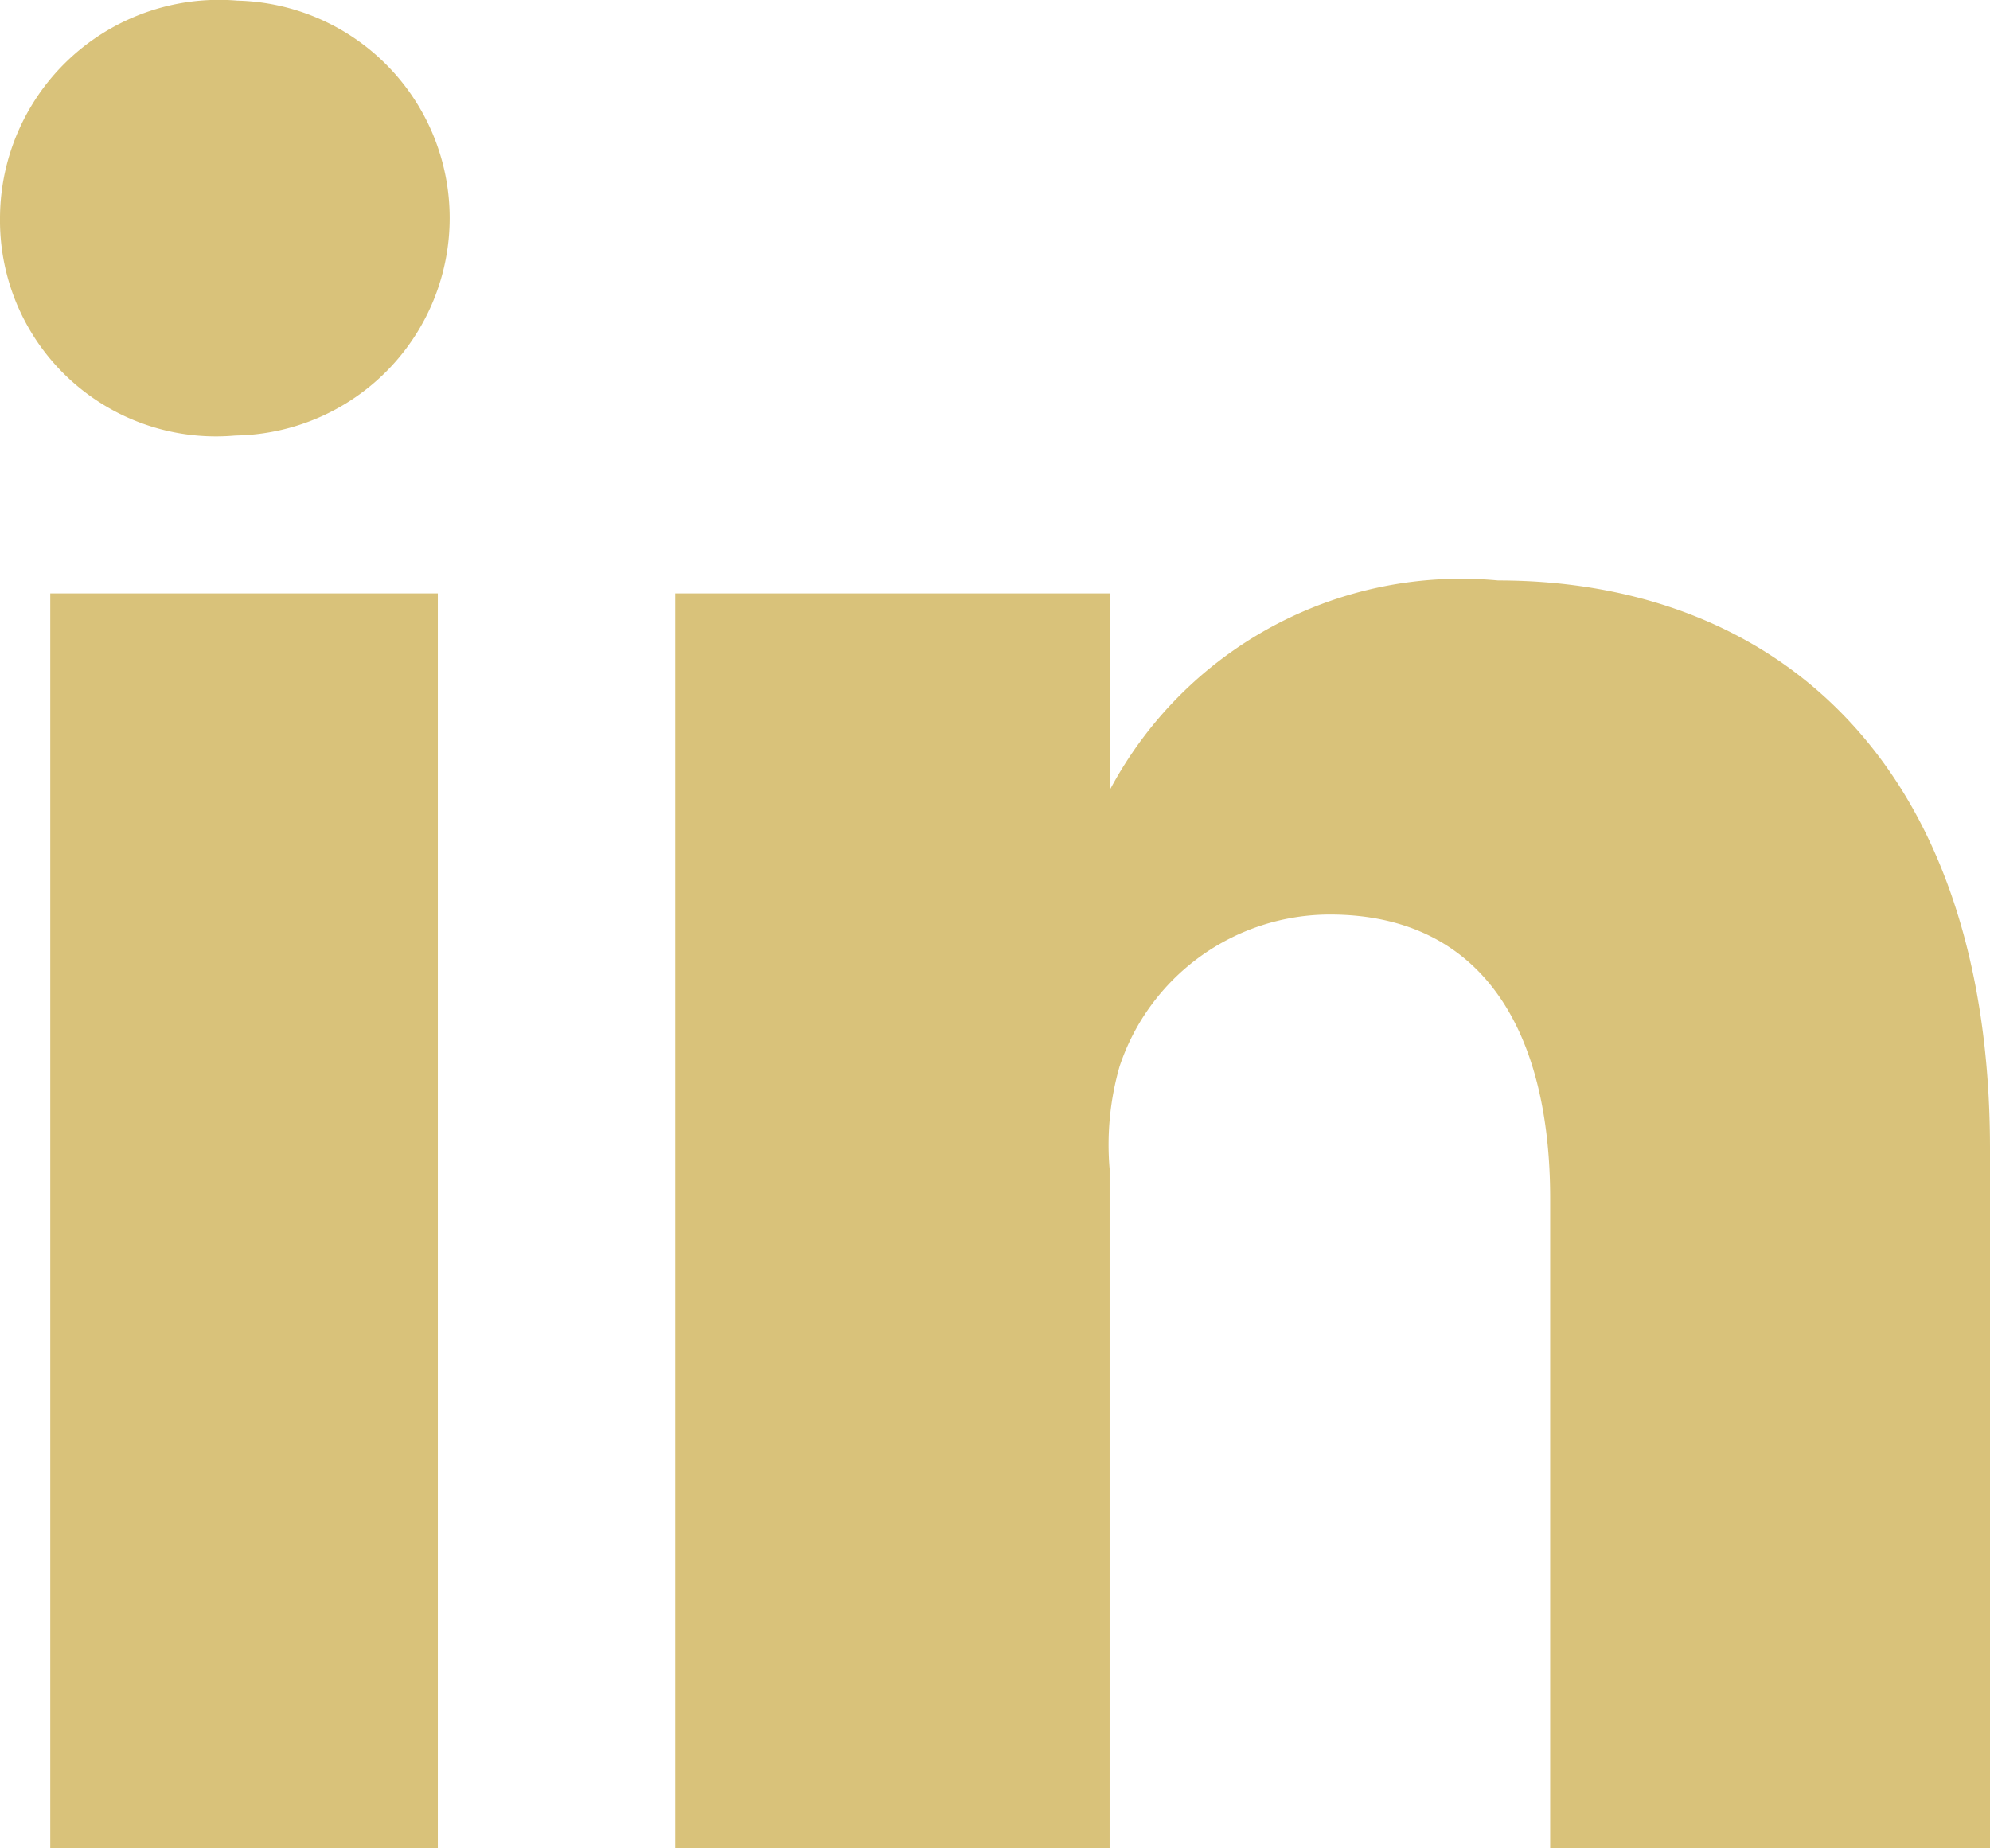 <svg xmlns="http://www.w3.org/2000/svg" width="15.836" height="14.711" viewBox="0 0 15.836 14.711">
  <path id="linkedin" d="M3.484,14.705H.4V4.718H3.484ZM1.866,3.462h0A1.719,1.719,0,0,1,0,1.731,1.742,1.742,0,0,1,1.889,0a1.731,1.731,0,0,1,0,3.461ZM15.836,14.705h-3.5V9.536c0-1.357-.554-2.262-1.753-2.262a1.765,1.765,0,0,0-1.674,1.21,2.262,2.262,0,0,0-.079.814v5.407H5.373V4.718H8.834V6.278a3.167,3.167,0,0,1,3.088-1.663c2.194,0,3.914,1.437,3.914,4.525Z" transform="translate(0 0.005)" fill="#D9C27A"/>
</svg>

